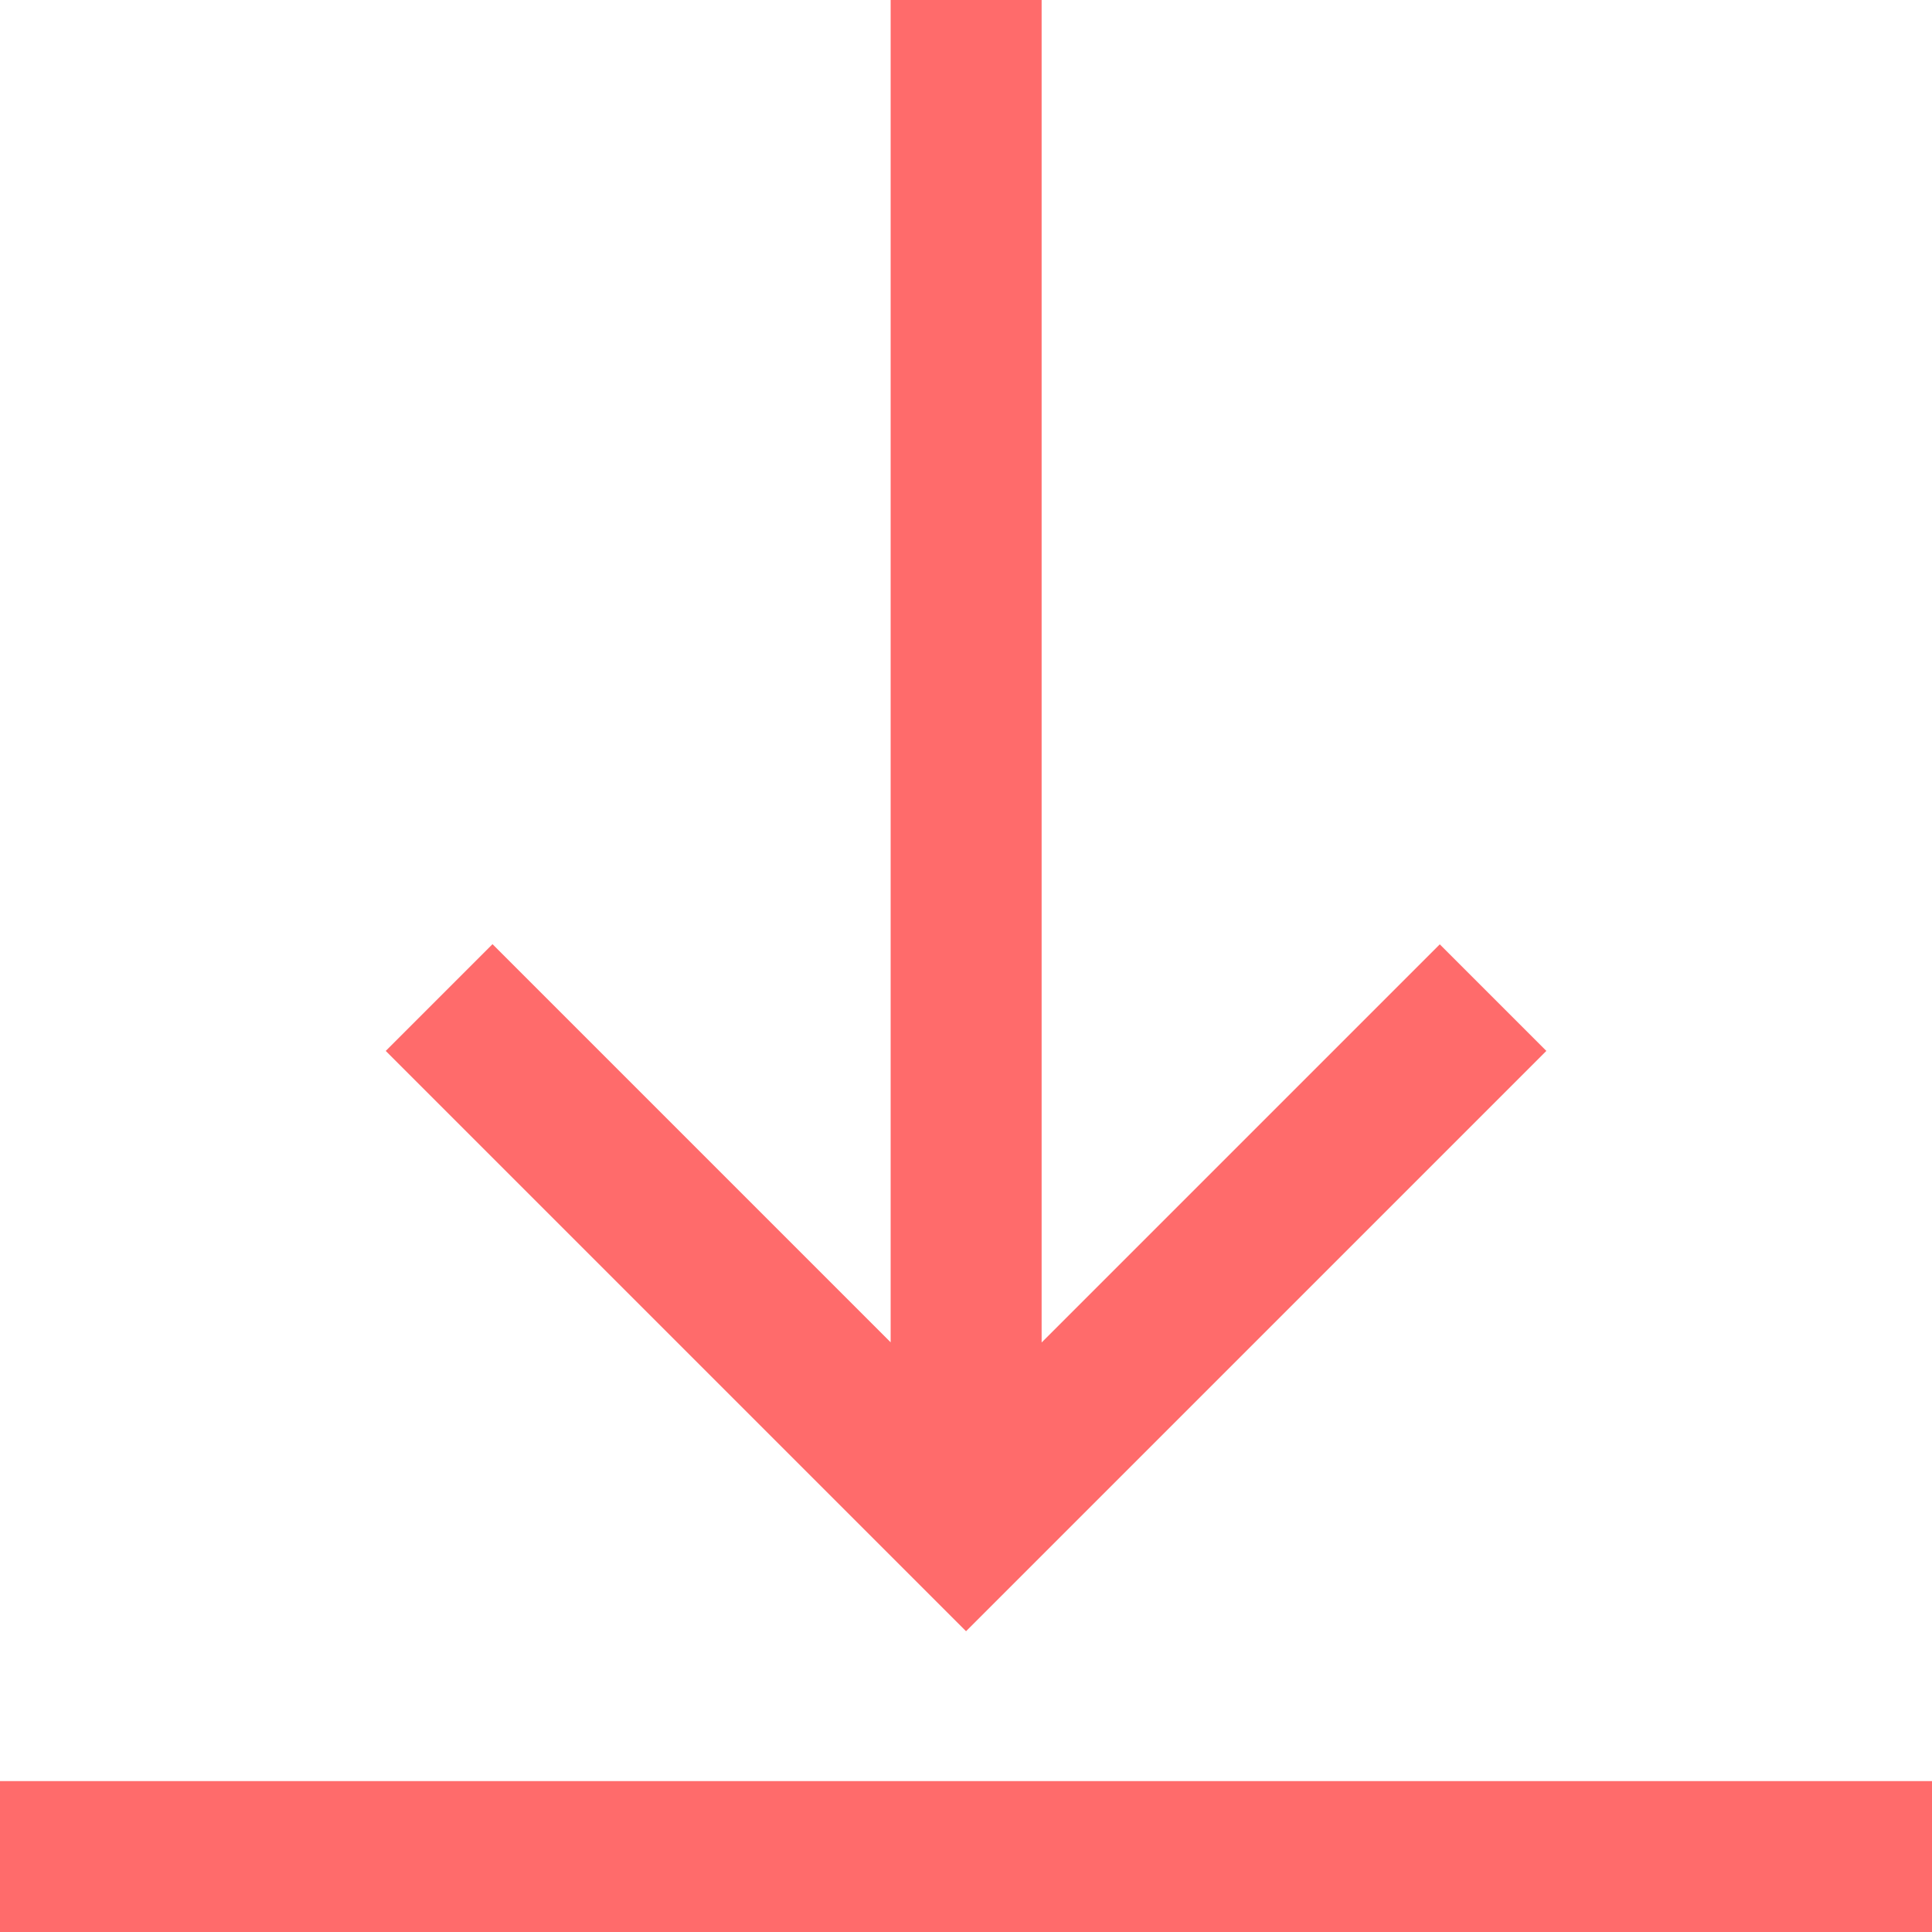 <svg xmlns="http://www.w3.org/2000/svg" width="21.011" height="21.012" viewBox="0 0 21.011 21.012"><defs><style>.a{fill:#ff6b6b;}</style></defs><path class="a" d="M16.817,11.429,10.506,17.74,4.195,11.429l1.161-1.161,4.33,4.33V0h1.642V14.6l4.33-4.33Zm4.195,7.941H0v1.642H21.011Zm0,0" transform="translate(0 0)"/></svg>